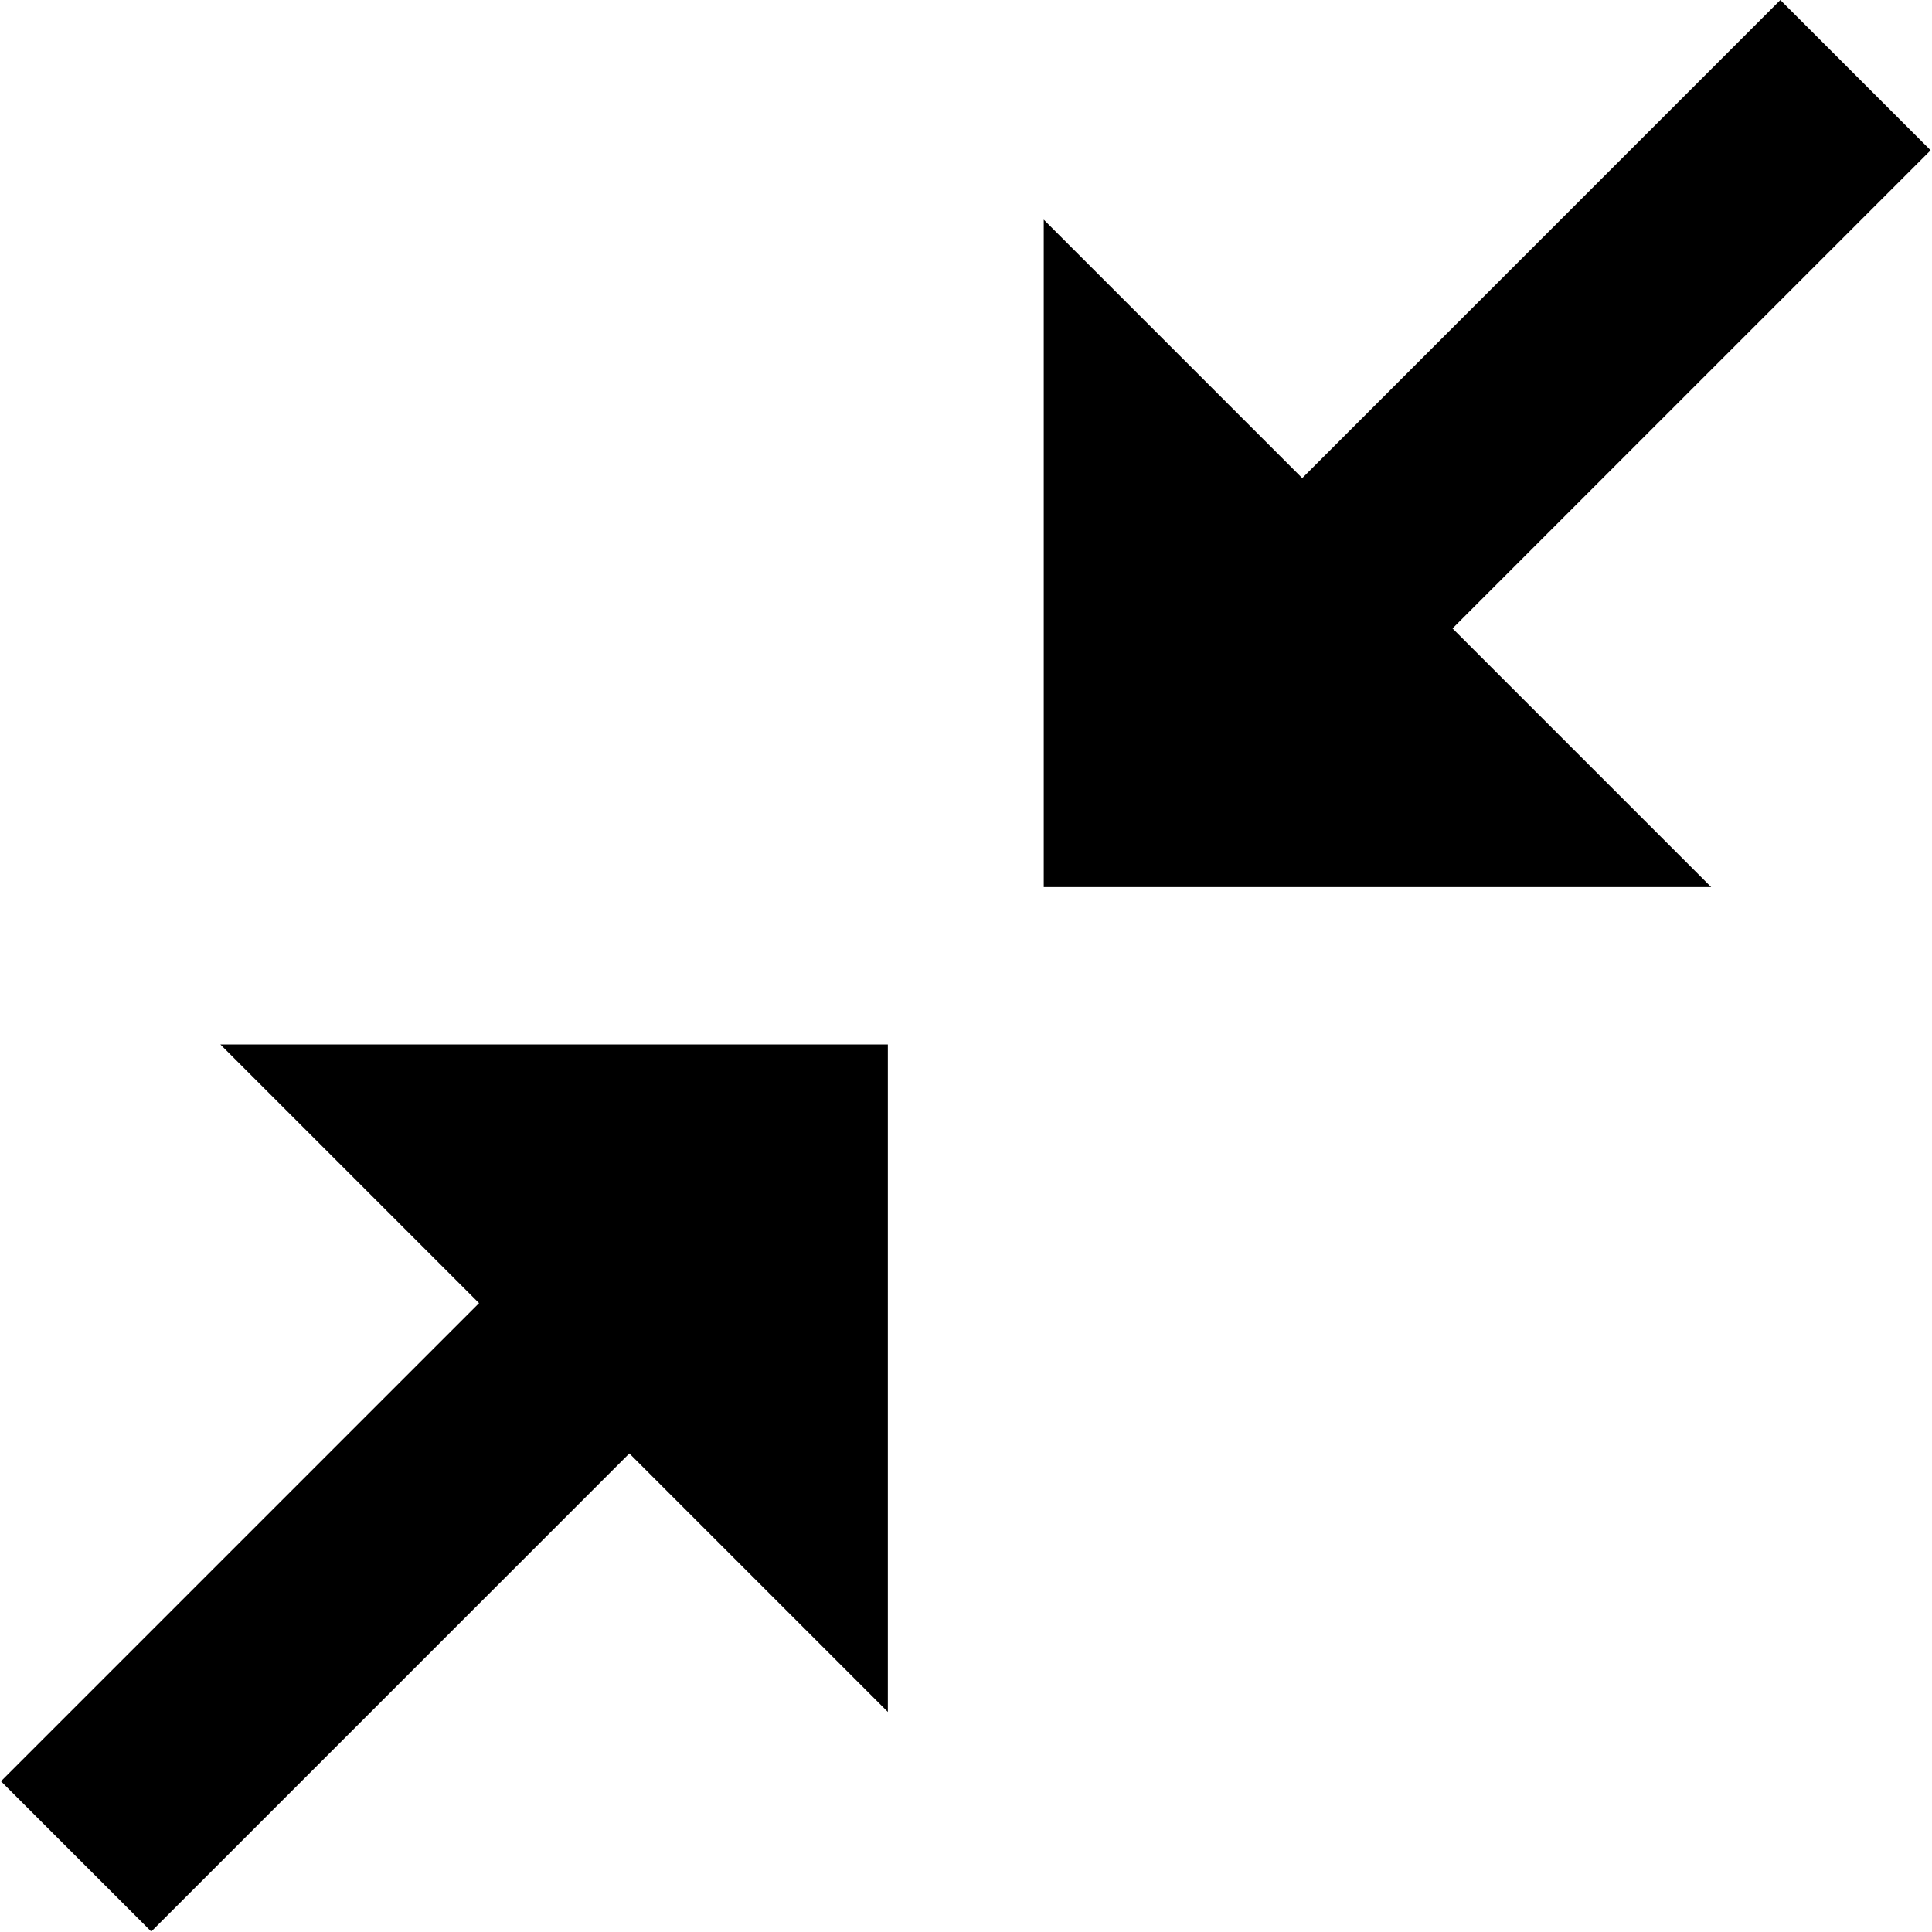 <svg width="1024" height="1024" viewBox="0 0 1024 1024" xmlns="http://www.w3.org/2000/svg"><title>Minimize</title><path d="M943.613.002l-253.41 253.41-5.148-5.147L553.201 116.41v353.755h353.755l-131.211-131.21-5.883-5.883 253.411-253.41zM116.817 553.598l131.211 131.21 5.882 5.882L.5 944.1l79.66 79.66 253.41-253.41 5.147 5.147 131.855 131.854V553.598z" fill-rule="evenodd"/></svg>
